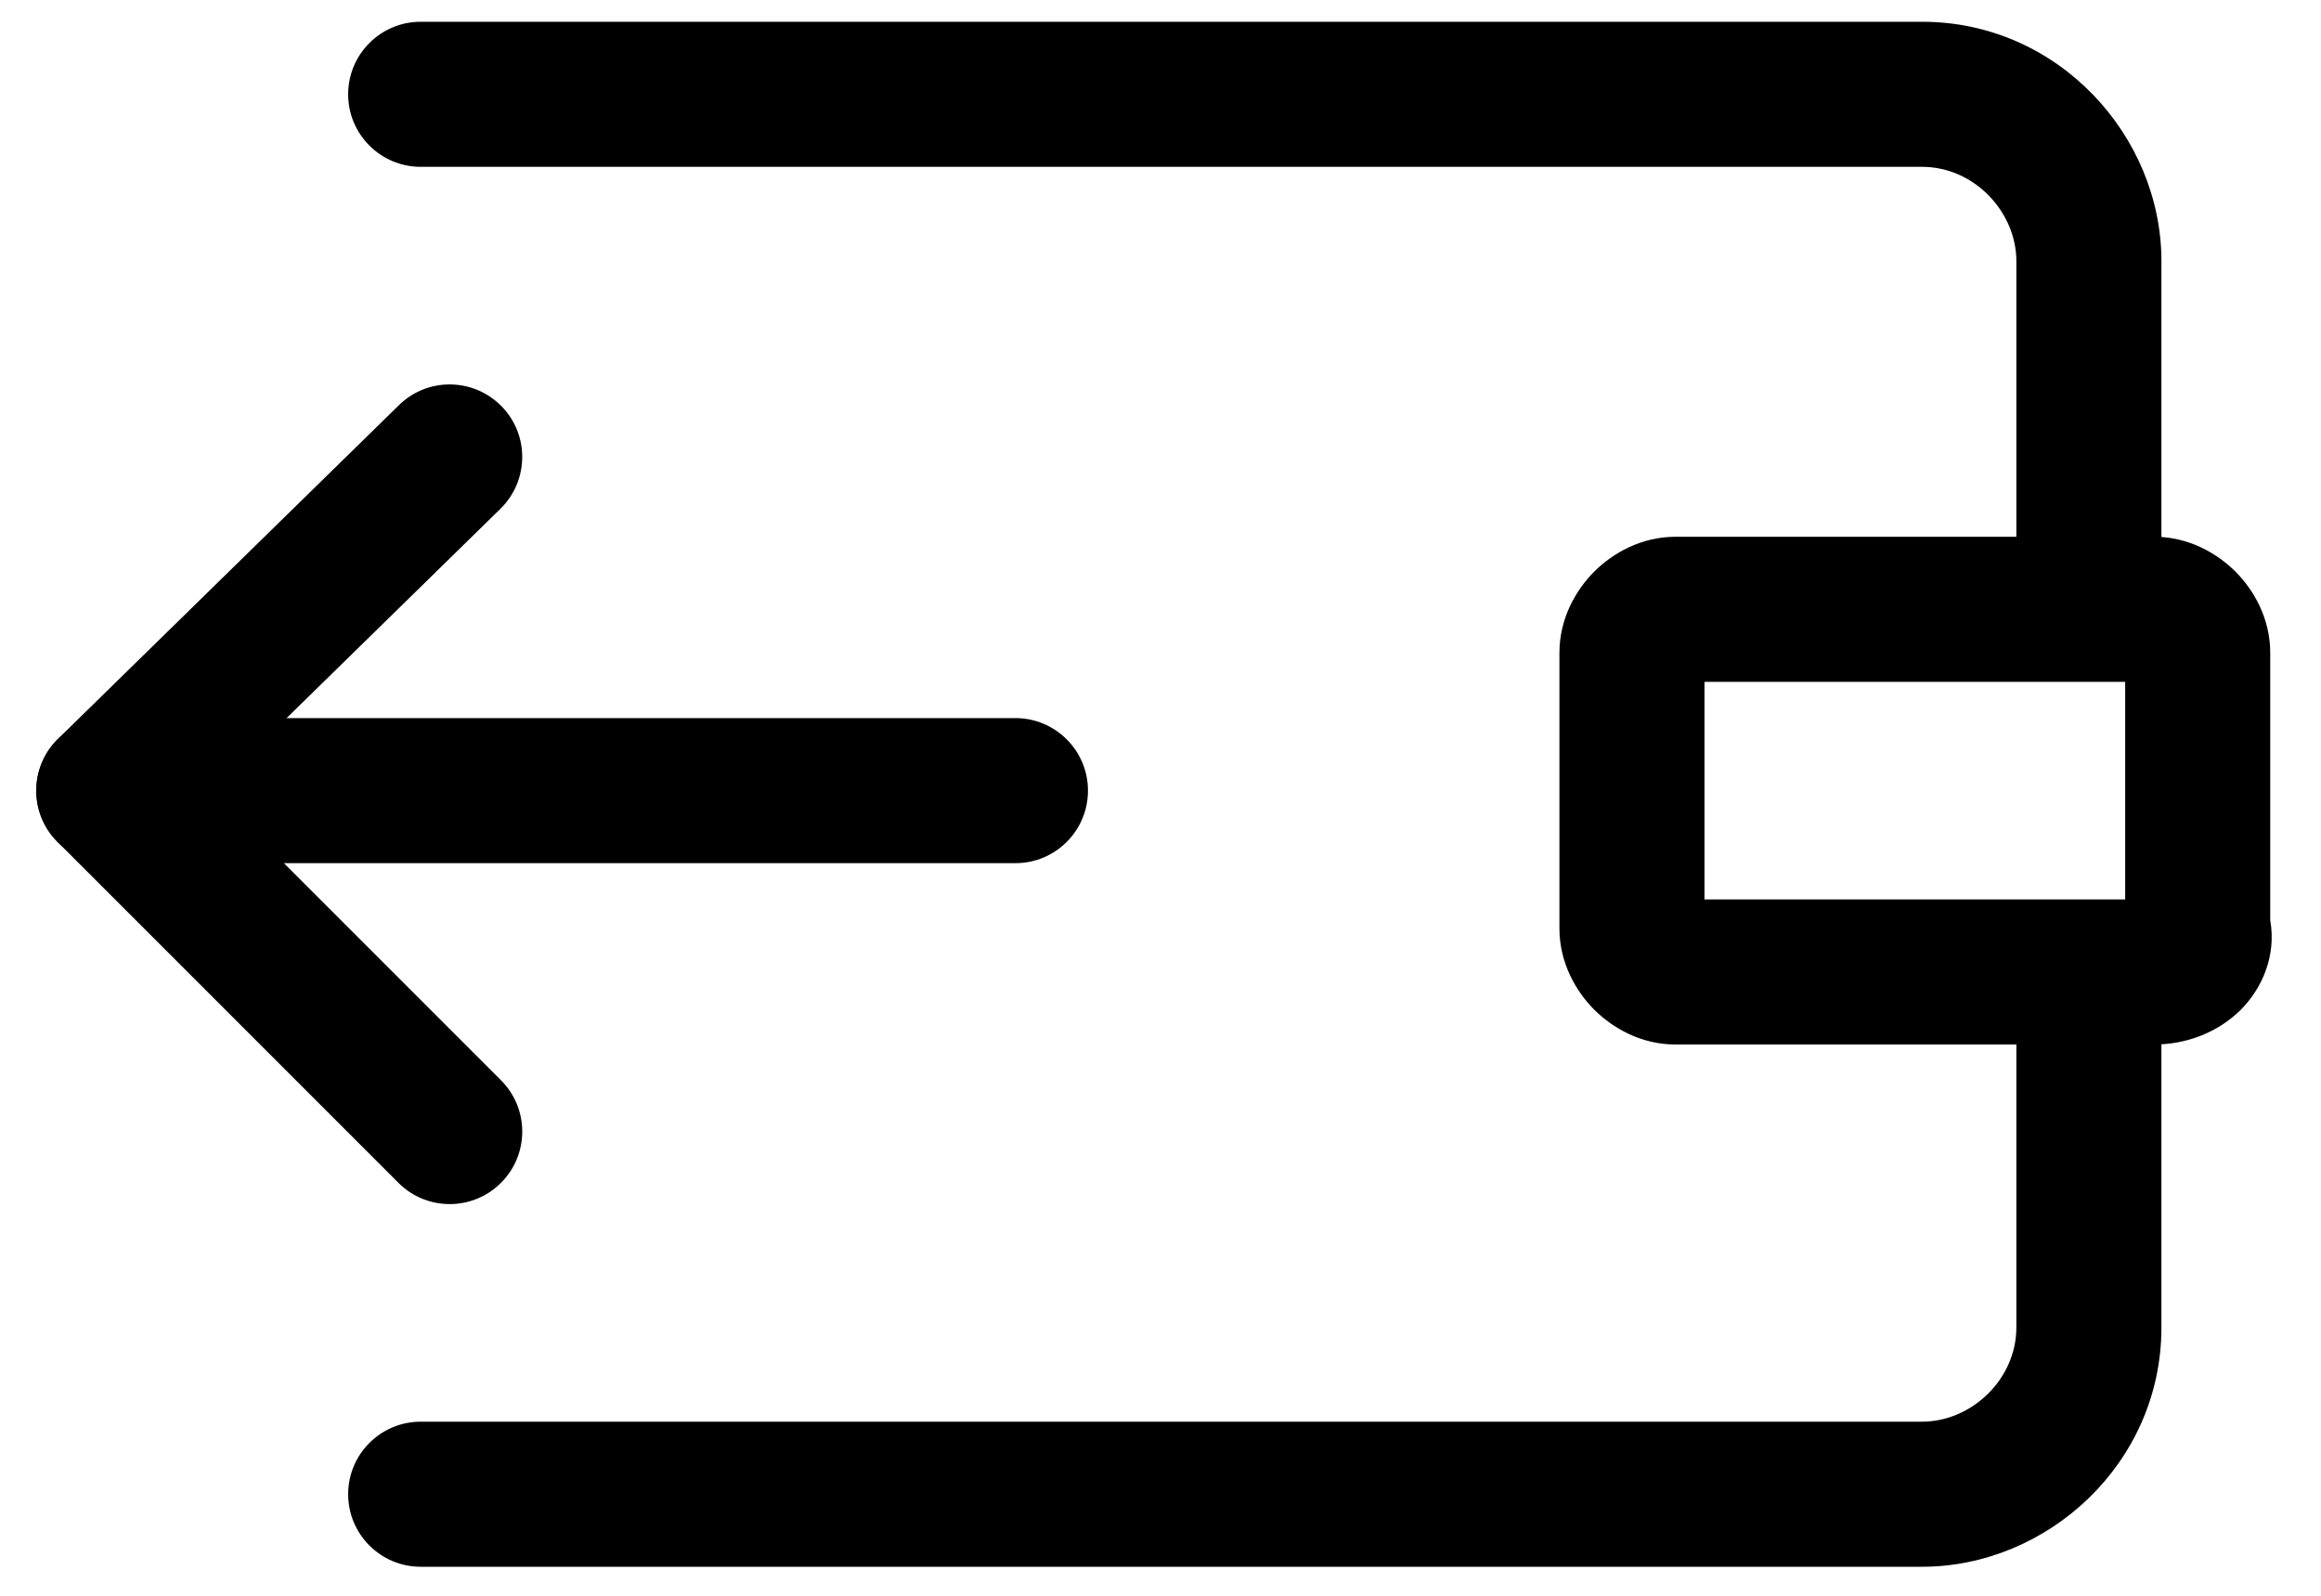 <svg width="32" height="22" viewBox="0 0 32 22" fill="none" xmlns="http://www.w3.org/2000/svg">
<path fill-rule="evenodd" clip-rule="evenodd" d="M28.8 12.8C29.352 12.8 29.8 13.248 29.8 13.8V18.3C29.8 20.18 28.224 21.6 26.5 21.6H5.8C5.248 21.6 4.8 21.152 4.8 20.6C4.8 20.048 5.248 19.6 5.8 19.6H26.5C27.176 19.6 27.8 19.02 27.8 18.3V13.8C27.8 13.248 28.248 12.8 28.8 12.8Z" fill="black"/>
<path fill-rule="evenodd" clip-rule="evenodd" d="M4.8 1.3C4.8 0.748 5.248 0.3 5.8 0.3H26.5C28.38 0.3 29.8 1.876 29.8 3.6V7.7C29.8 8.252 29.352 8.7 28.8 8.7C28.248 8.7 27.8 8.252 27.8 7.7V3.6C27.8 2.924 27.22 2.3 26.5 2.3H5.8C5.248 2.3 4.8 1.852 4.8 1.3Z" fill="black"/>
<path fill-rule="evenodd" clip-rule="evenodd" d="M23.5 9.4V12.4H29.3V9.4H23.5ZM21.98 7.88C22.233 7.628 22.625 7.4 23.1 7.4H29.7C30.175 7.4 30.567 7.628 30.82 7.88C31.073 8.133 31.3 8.525 31.3 9V12.686C31.388 13.186 31.18 13.634 30.895 13.92C30.579 14.235 30.142 14.4 29.7 14.4H23.1C22.625 14.4 22.233 14.172 21.98 13.92C21.728 13.667 21.5 13.275 21.5 12.8V9C21.5 8.525 21.728 8.133 21.98 7.88Z" fill="black"/>
<path fill-rule="evenodd" clip-rule="evenodd" d="M0.576 10.517C0.731 10.144 1.096 9.9 1.5 9.9H14C14.552 9.9 15 10.348 15 10.9C15 11.452 14.552 11.9 14 11.9H3.914L6.907 14.893C7.298 15.283 7.298 15.917 6.907 16.307C6.517 16.698 5.883 16.698 5.493 16.307L0.793 11.607C0.507 11.321 0.421 10.891 0.576 10.517Z" fill="black"/>
<path fill-rule="evenodd" clip-rule="evenodd" d="M6.915 5.601C7.301 5.995 7.294 6.628 6.899 7.015L2.199 11.615C1.805 12.001 1.172 11.994 0.785 11.599C0.399 11.205 0.406 10.572 0.801 10.185L5.501 5.585C5.895 5.199 6.528 5.206 6.915 5.601Z" fill="black"/>
</svg>
